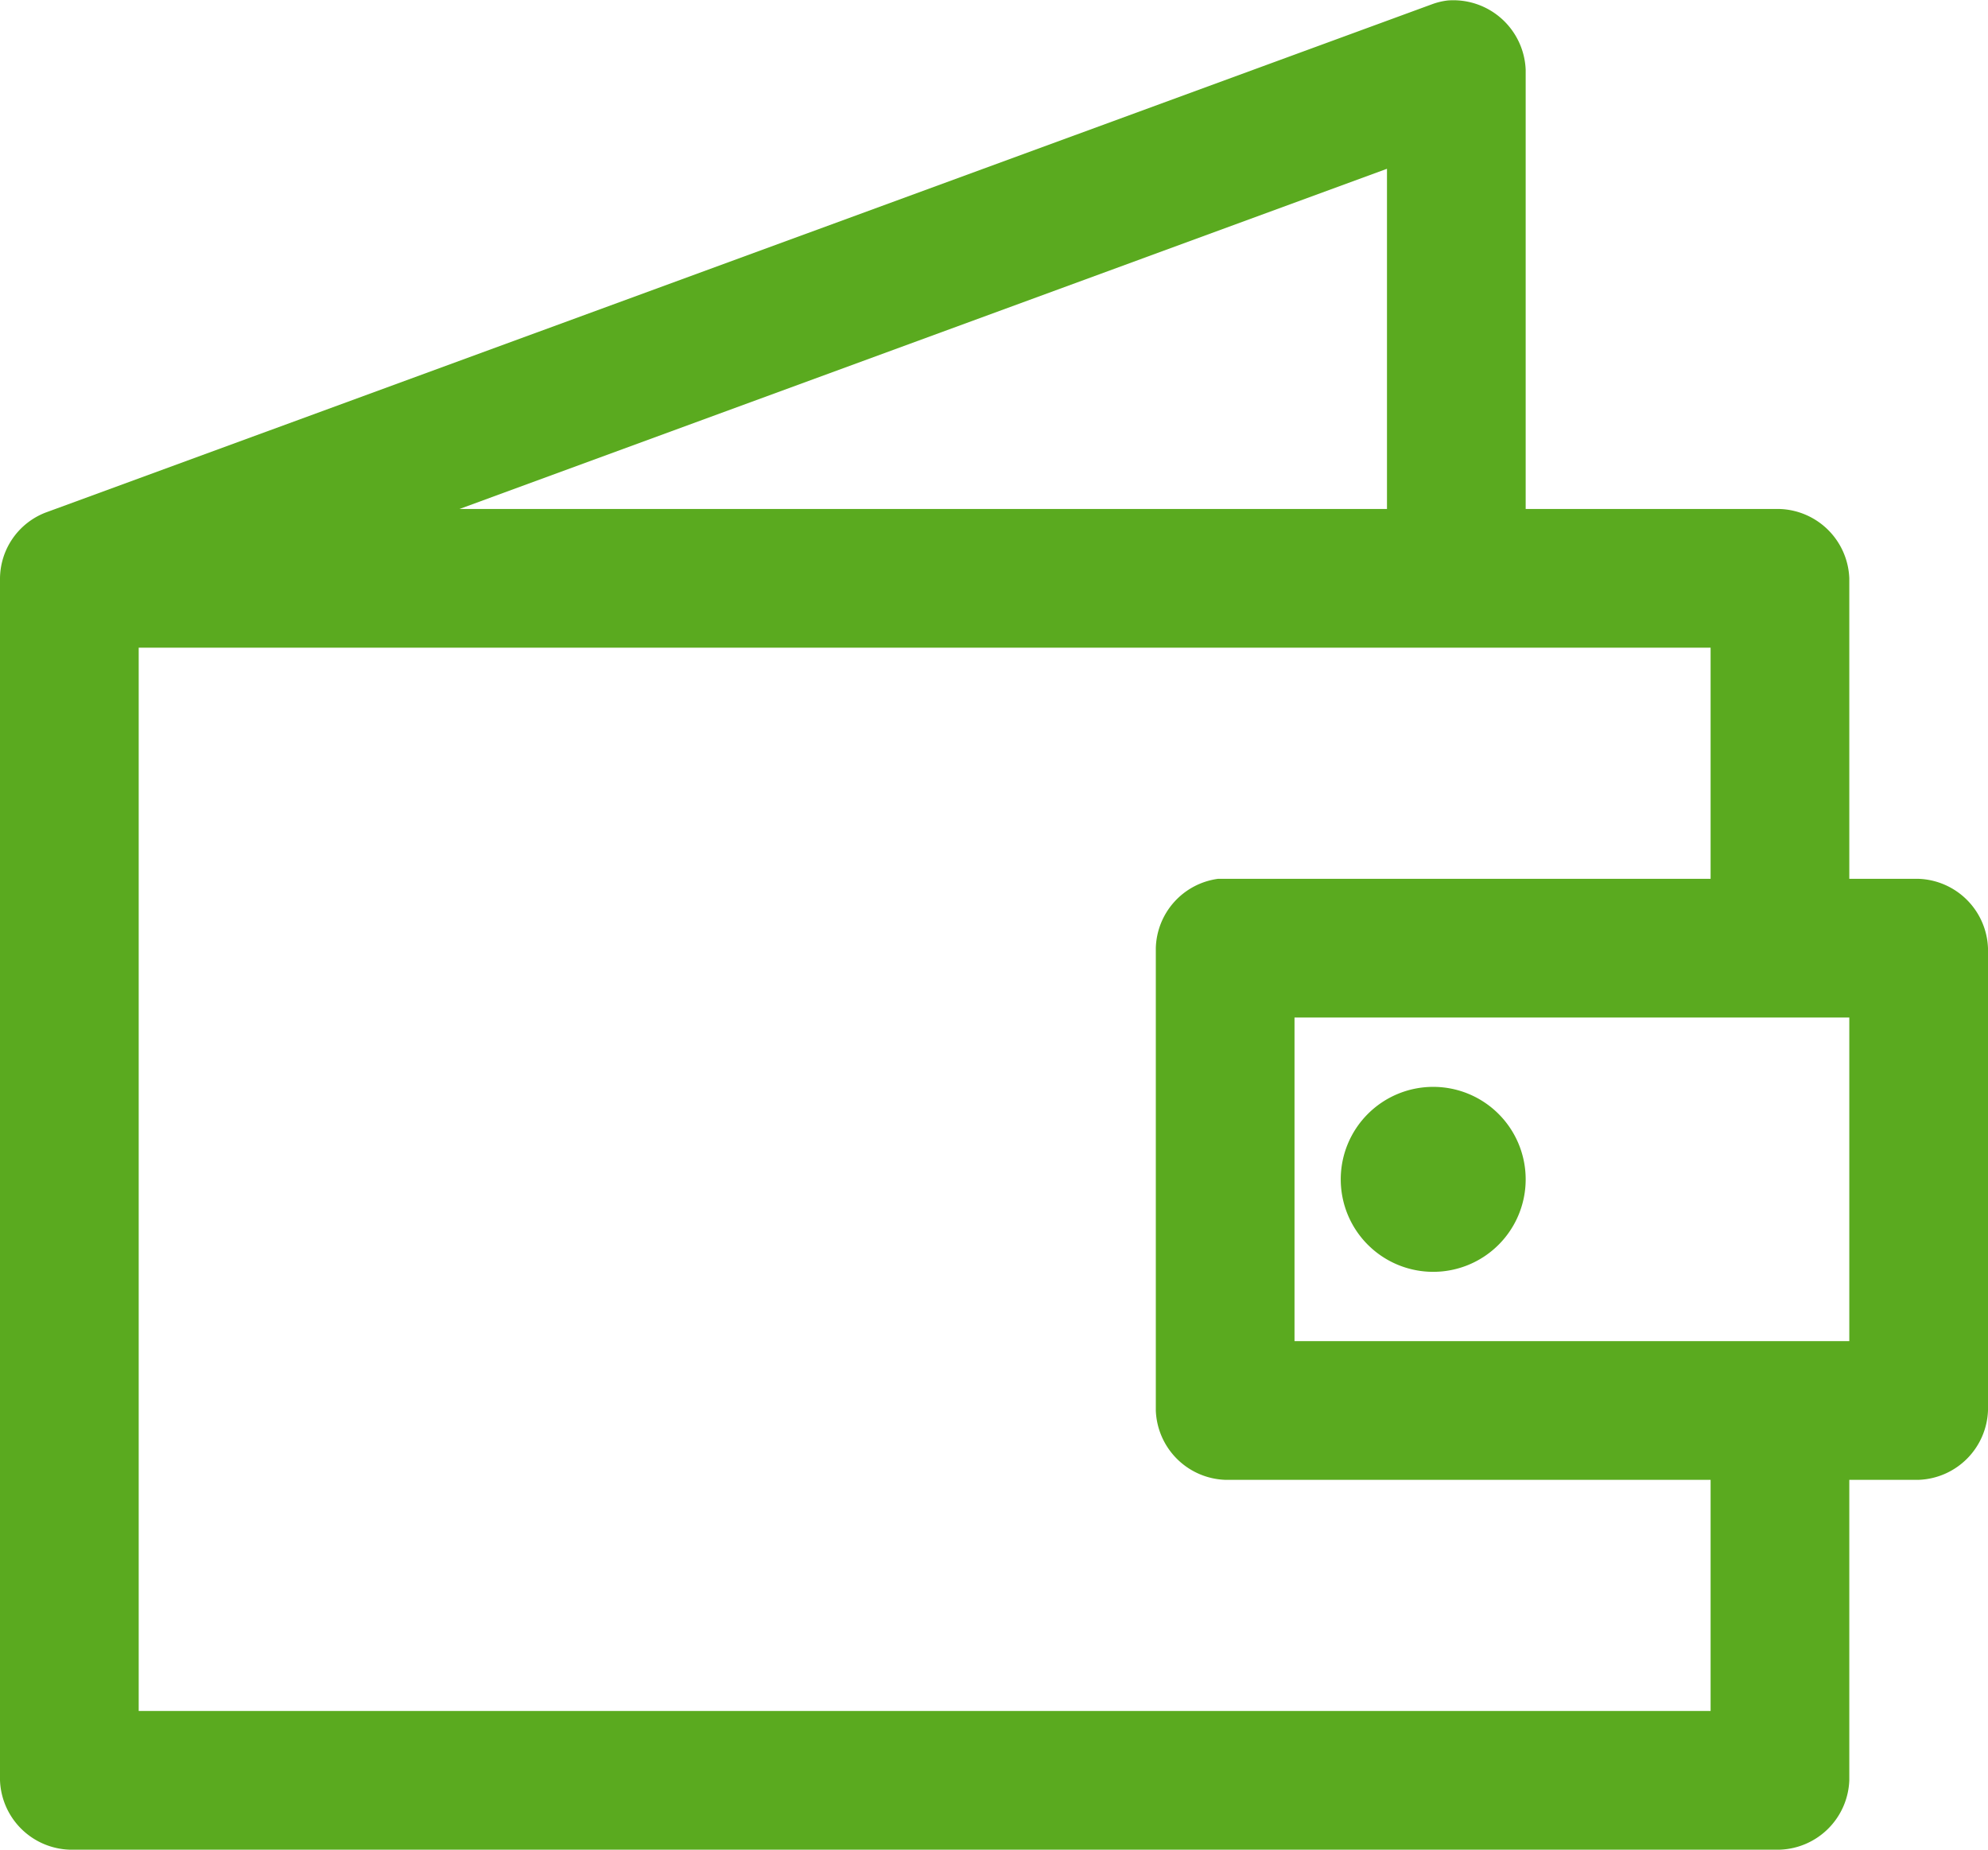 <svg xmlns="http://www.w3.org/2000/svg" viewBox="0 0 59.125 55"><g id="Слой_2" data-name="Слой 2" fill="#5aaa1f"><path d="M43.055.014a2.066 2.066 0 00-.451.107L1.354 15.242A2.118 2.118 0 000 17.197v35.741A2.143 2.143 0 002.063 55h50.875A2.143 2.143 0 0055 52.938v-8.935h2.063a2.143 2.143 0 002.062-2.062V28.194a2.143 2.143 0 00-2.063-2.062H55v-8.935a2.143 2.143 0 00-2.063-2.062h-7.562V2.075a2.153 2.153 0 00-2.32-2.061zM41.25 5.019v10.116H13.664zM4.125 19.259h46.75v6.873H36.223a2.136 2.136 0 00-1.848 2.062v13.747a2.143 2.143 0 002.063 2.062h14.437v6.873H4.125zM38.5 30.256H55v9.623H38.5zm4.125 2.062a2.75 2.75 0 102.75 2.75 2.75 2.75 0 00-2.75-2.75z" id="Слой_1-2" data-name="Слой 1"/></g></svg>